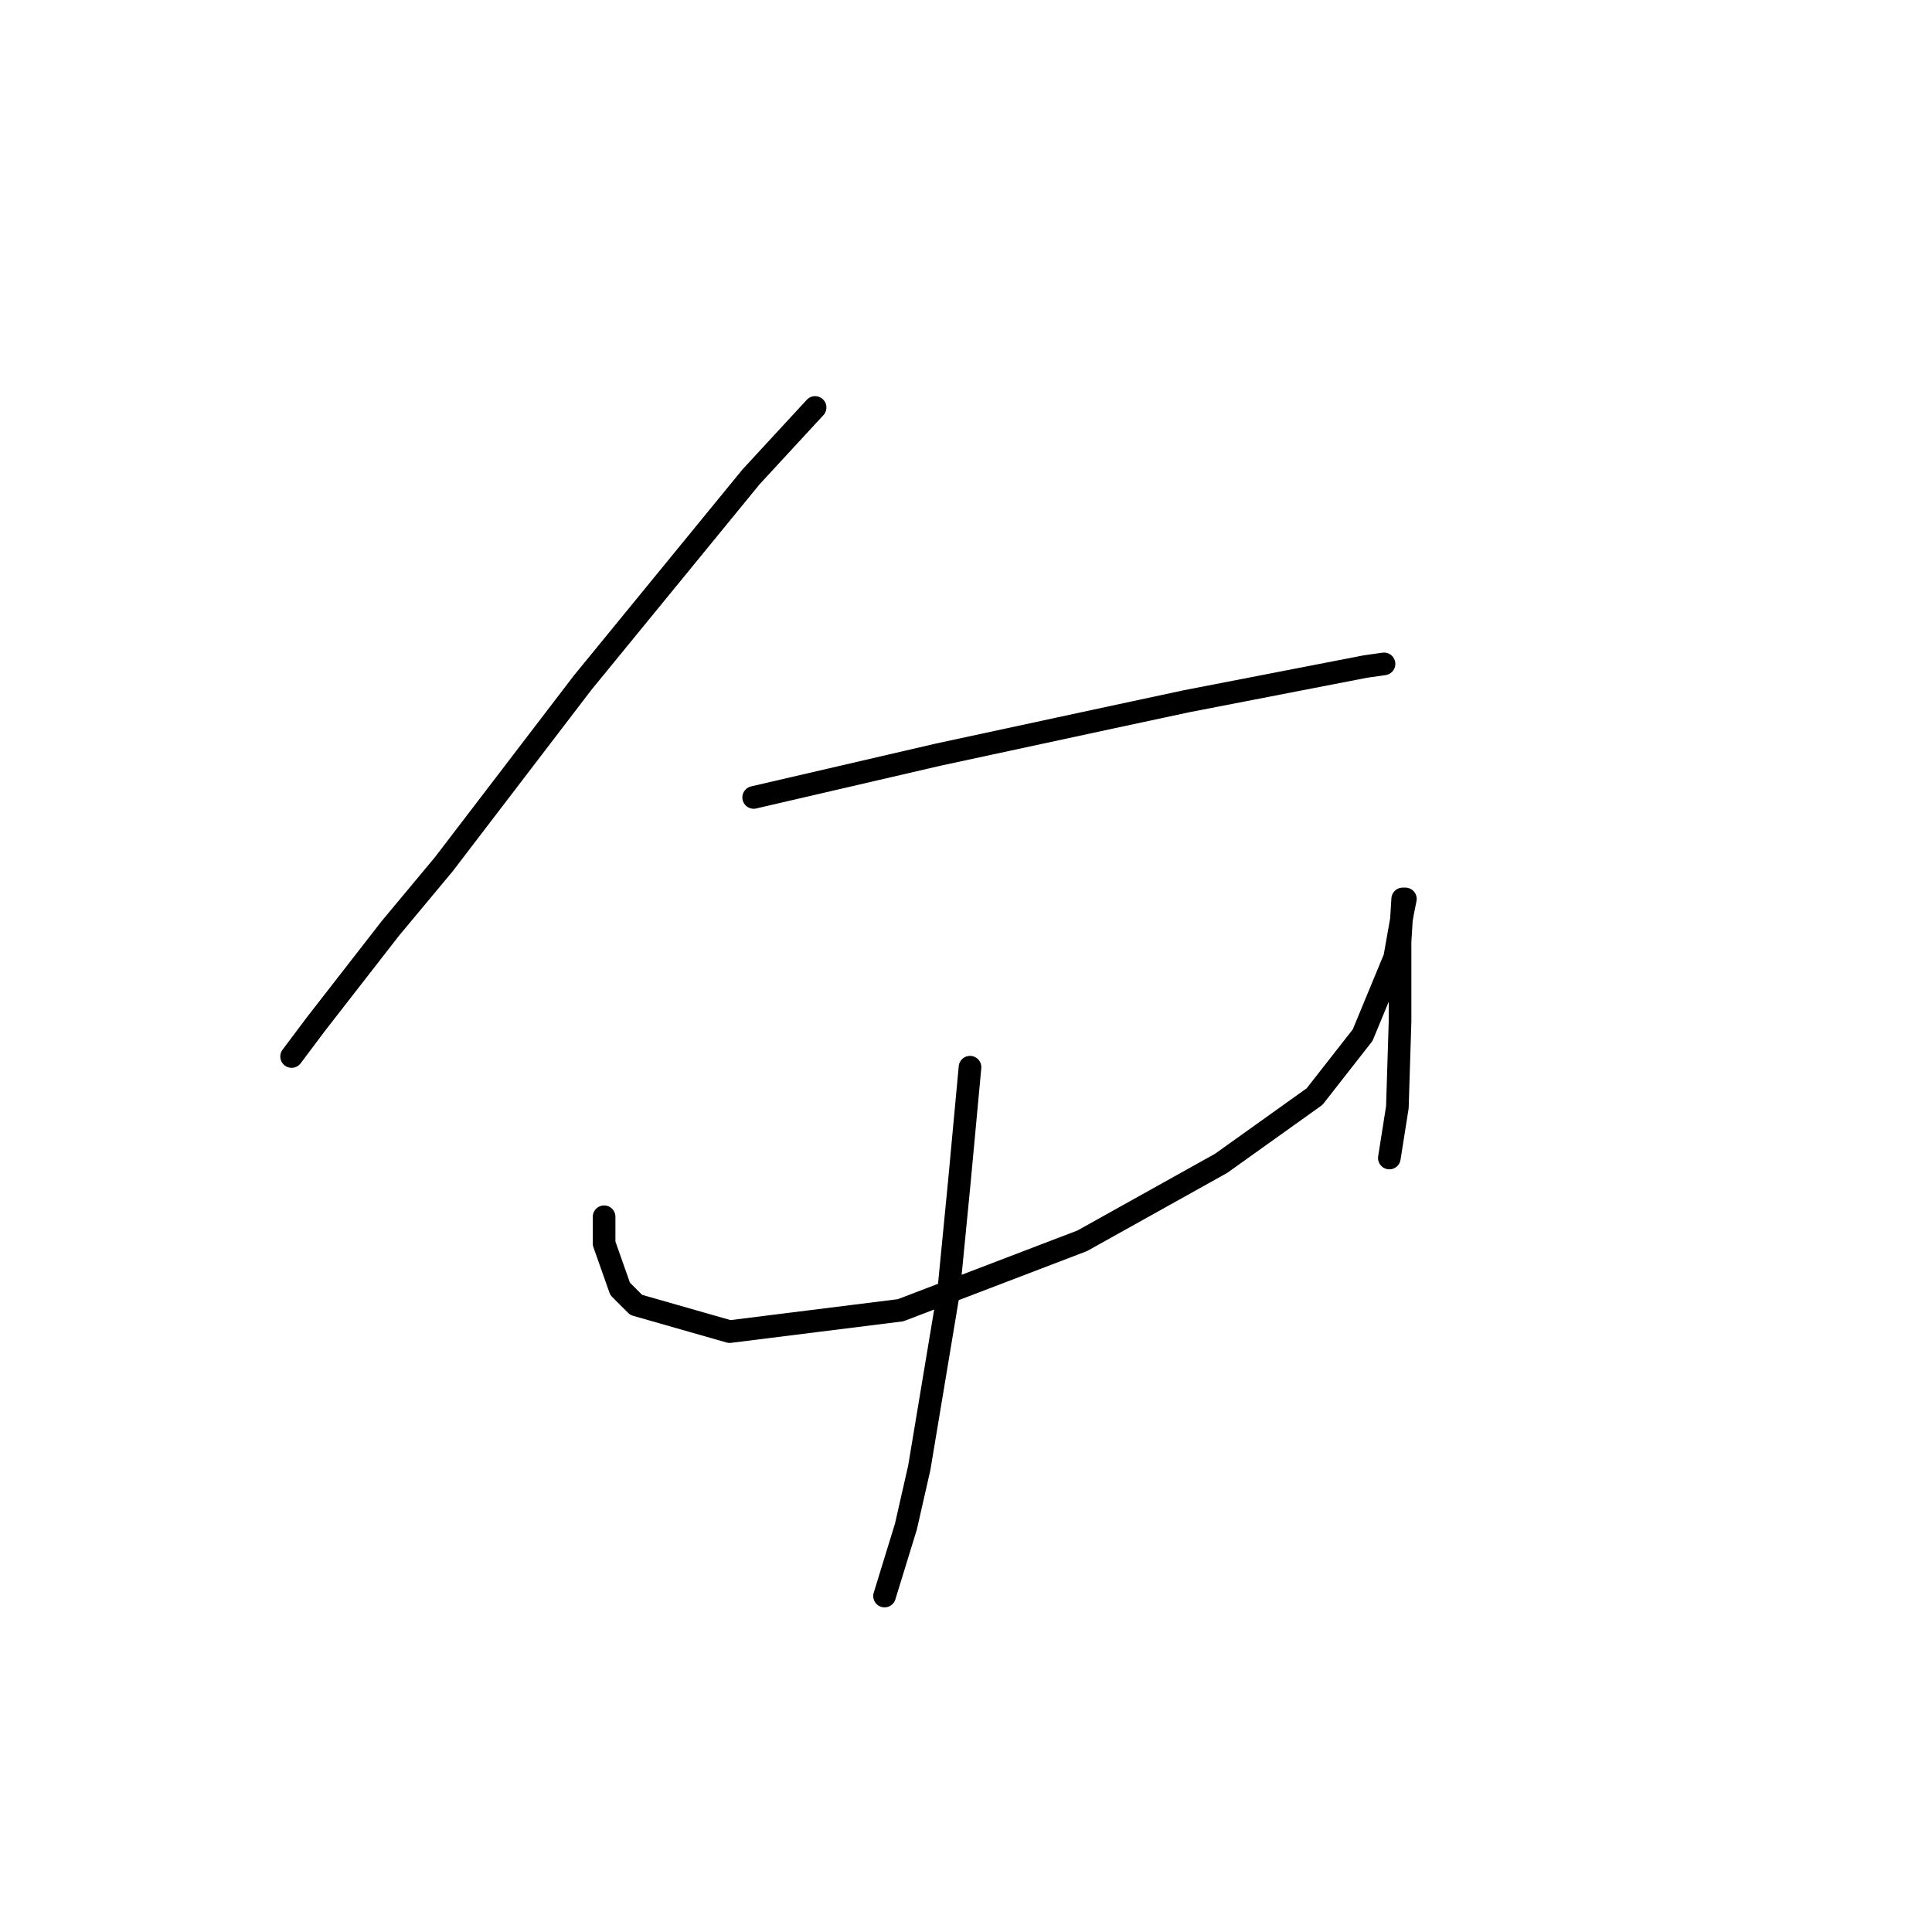 <?xml version="1.0" standalone="no"?>
    <svg width="256" height="256" xmlns="http://www.w3.org/2000/svg" version="1.1">
    <polyline stroke="black" stroke-width="3" stroke-linecap="round" fill="transparent" stroke-linejoin="round" points="108.005 53.993 99.511 63.194 77.215 90.446 58.812 114.512 51.733 123.006 41.824 135.746 38.639 139.993 38.639 139.993 " />
        <polyline stroke="black" stroke-width="3" stroke-linecap="round" fill="transparent" stroke-linejoin="round" points="99.865 105.664 124.285 100.001 147.29 95.046 157.199 92.923 180.911 88.322 183.389 87.968 183.389 87.968 " />
        <polyline stroke="black" stroke-width="3" stroke-linecap="round" fill="transparent" stroke-linejoin="round" points="80.046 161.228 80.046 164.767 82.17 170.784 84.293 172.907 96.68 176.446 119.331 173.615 143.397 164.413 161.8 154.15 174.187 145.302 180.557 137.162 184.804 126.899 185.866 120.882 186.22 119.113 185.866 119.113 185.512 124.775 185.512 135.392 185.158 146.718 184.096 153.442 184.096 153.442 " />
        <polyline stroke="black" stroke-width="3" stroke-linecap="round" fill="transparent" stroke-linejoin="round" points="128.532 141.409 127.117 156.627 125.701 171.138 121.808 194.496 120.038 202.282 117.207 211.484 117.207 211.484 " />
        </svg>